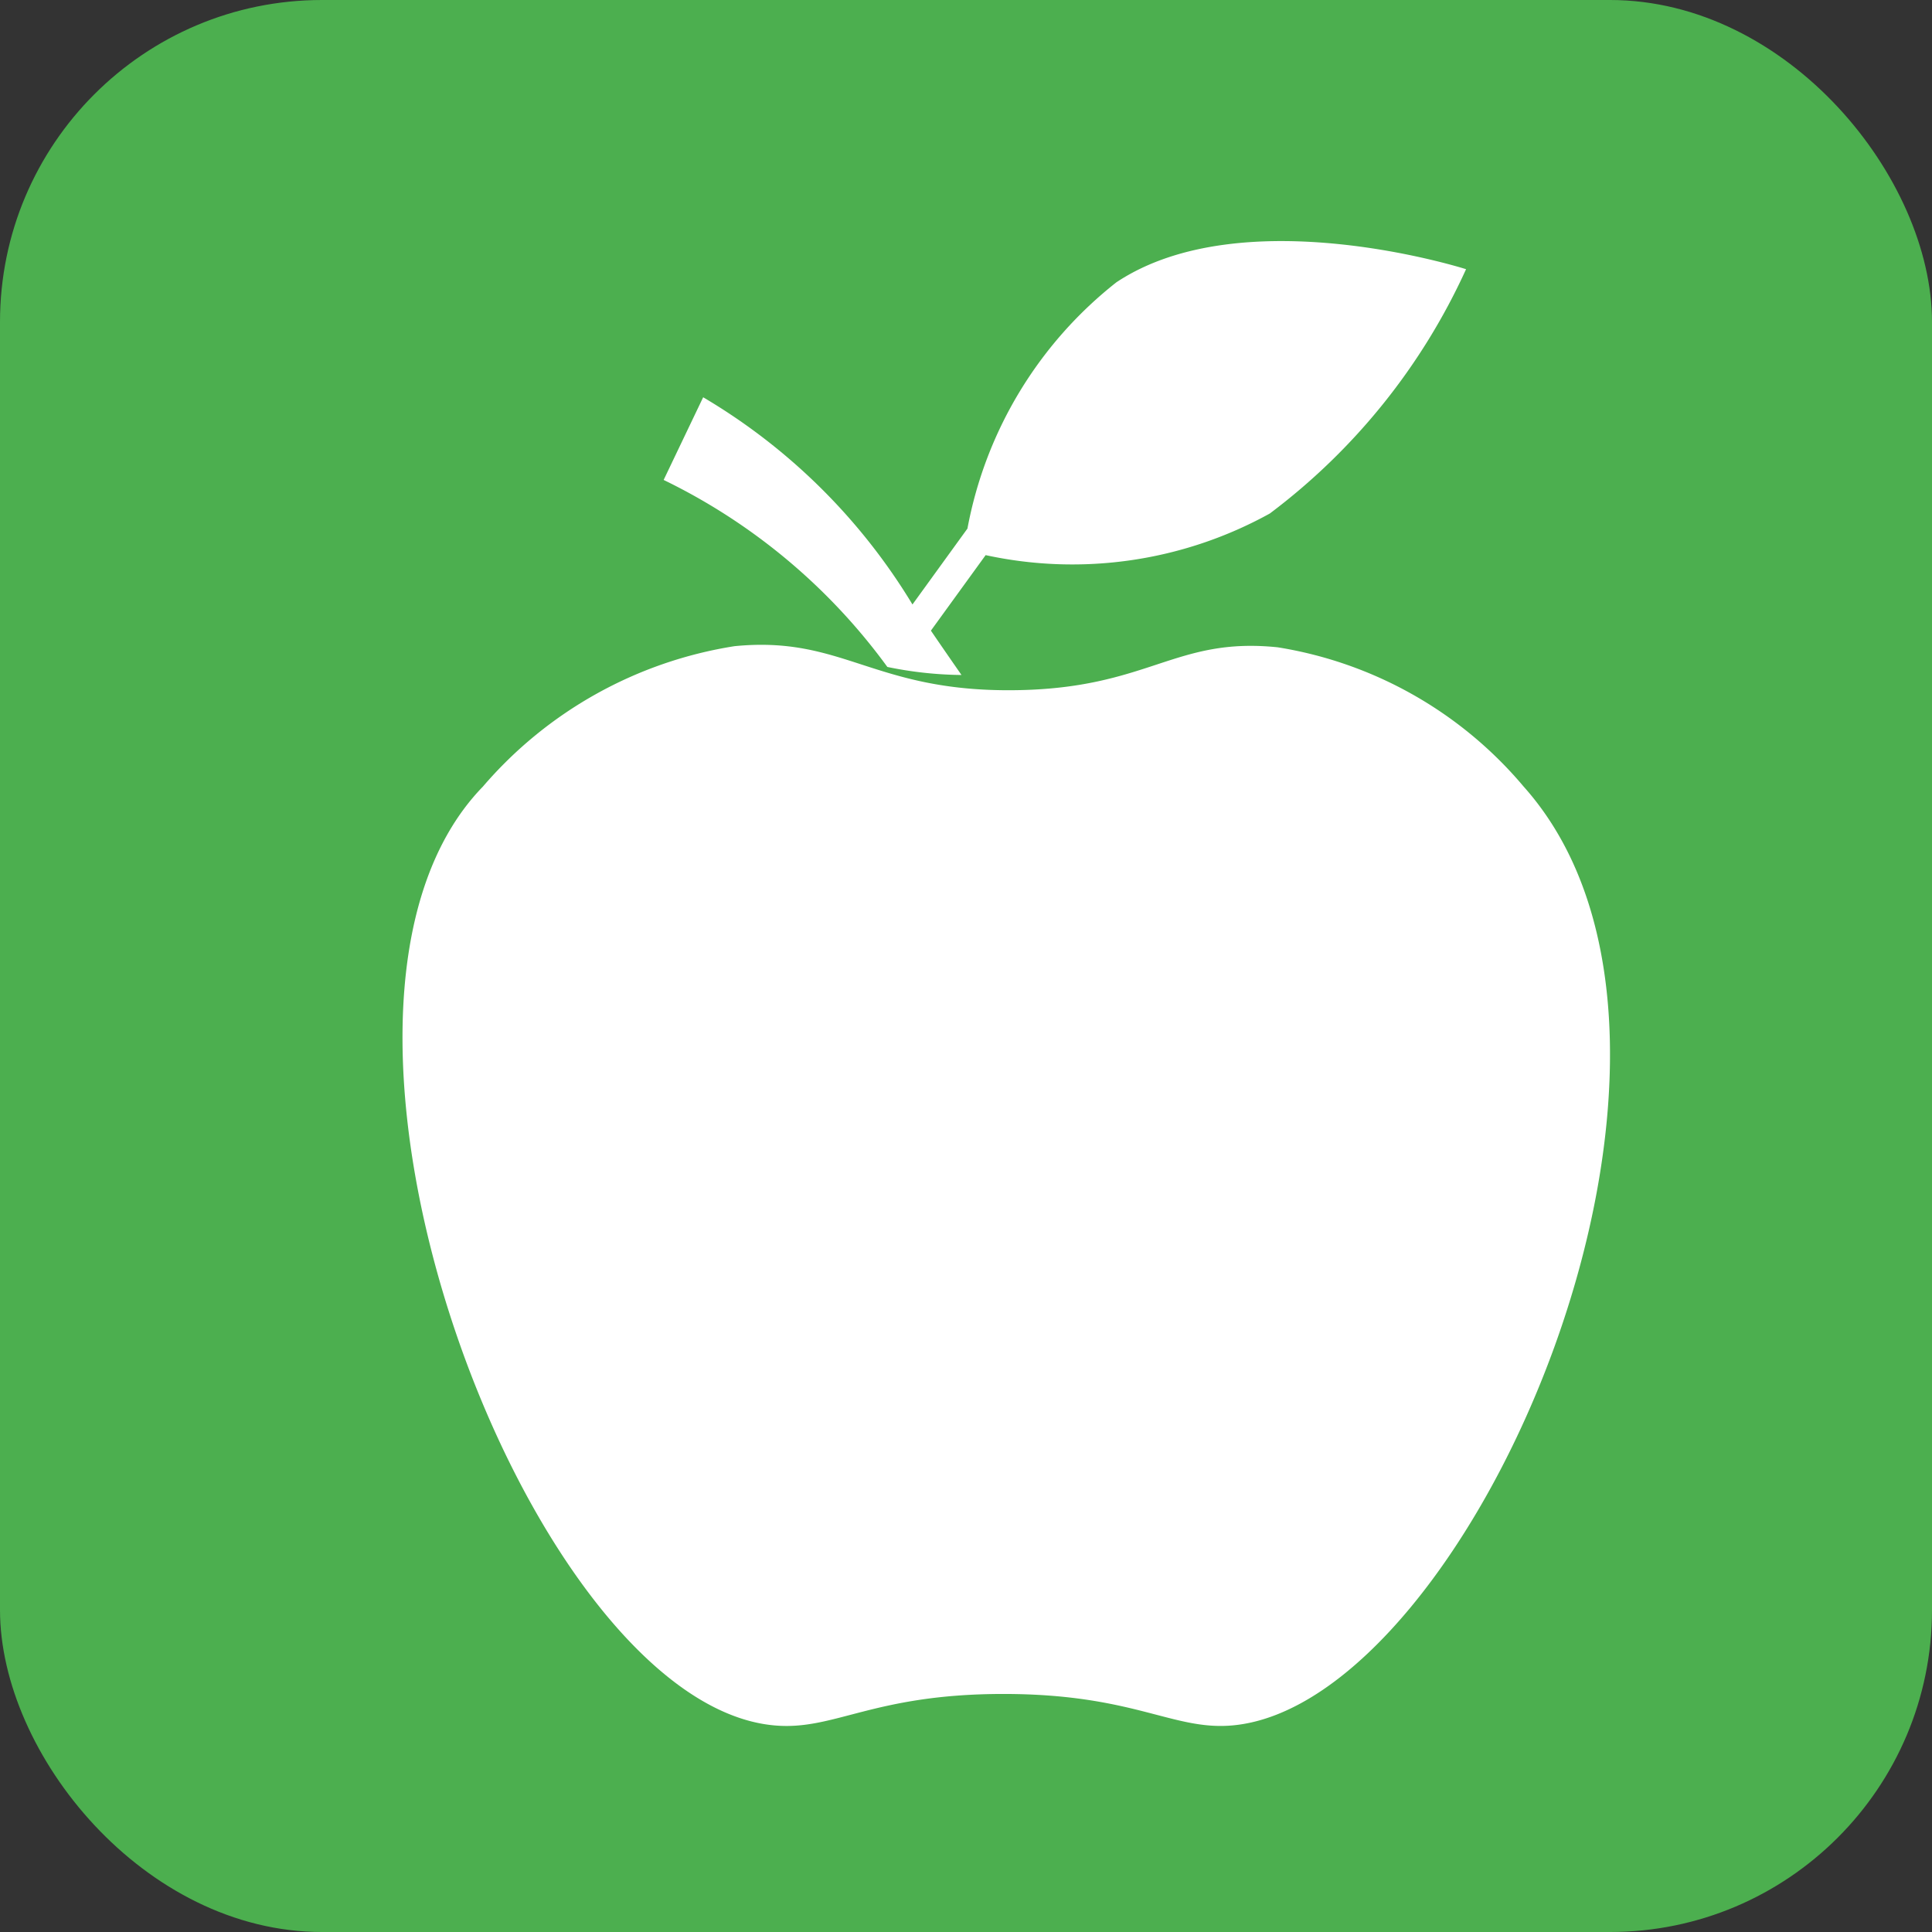 <svg xmlns="http://www.w3.org/2000/svg" width="24" height="24" viewBox="0 0 24 24">
  <rect x="0" y="0" width="24" height="24" fill="#333333" stroke="none"/>
  <g id="Group_47826" data-name="Group 47826" transform="translate(-22 -219)">
    <rect id="Rectangle_17" data-name="Rectangle 17" width="24" height="24" rx="4" transform="translate(22 219)" fill="#4caf4f"/>
    <g id="noun-apple-4536633" transform="translate(9.545 212.002)">
      <path id="Path_80169" data-name="Path 80169" d="M22.078,43.978c.747.066,1.219-.391,2.842-.391s2.1.456,2.842.391c2.969-.26,6.509-8.427,3.621-11.662a5.033,5.033,0,0,0-3.056-1.731c-1.286-.133-1.6.517-3.28.533-1.747.018-2.116-.68-3.467-.547a5.18,5.18,0,0,0-3.126,1.744C15.767,35.081,19.021,43.711,22.078,43.978Z" transform="translate(0 -15.546)" fill="#fff"/>
      <path id="Path_80170" data-name="Path 80170" d="M37.079,15.283a4.759,4.759,0,0,0,.921.1c-.127-.183-.254-.366-.38-.551l.68-.938a5.071,5.071,0,0,0,3.53-.517,7.864,7.864,0,0,0,2.438-3.035s-2.767-.885-4.344.163a5.074,5.074,0,0,0-1.85,3.059l-.683.943a7.484,7.484,0,0,0-2.6-2.574L34.3,12.96A7.471,7.471,0,0,1,37.079,15.283Z" transform="translate(-13.601)" fill="#fff"/>
    </g>
  </g>
</svg>
